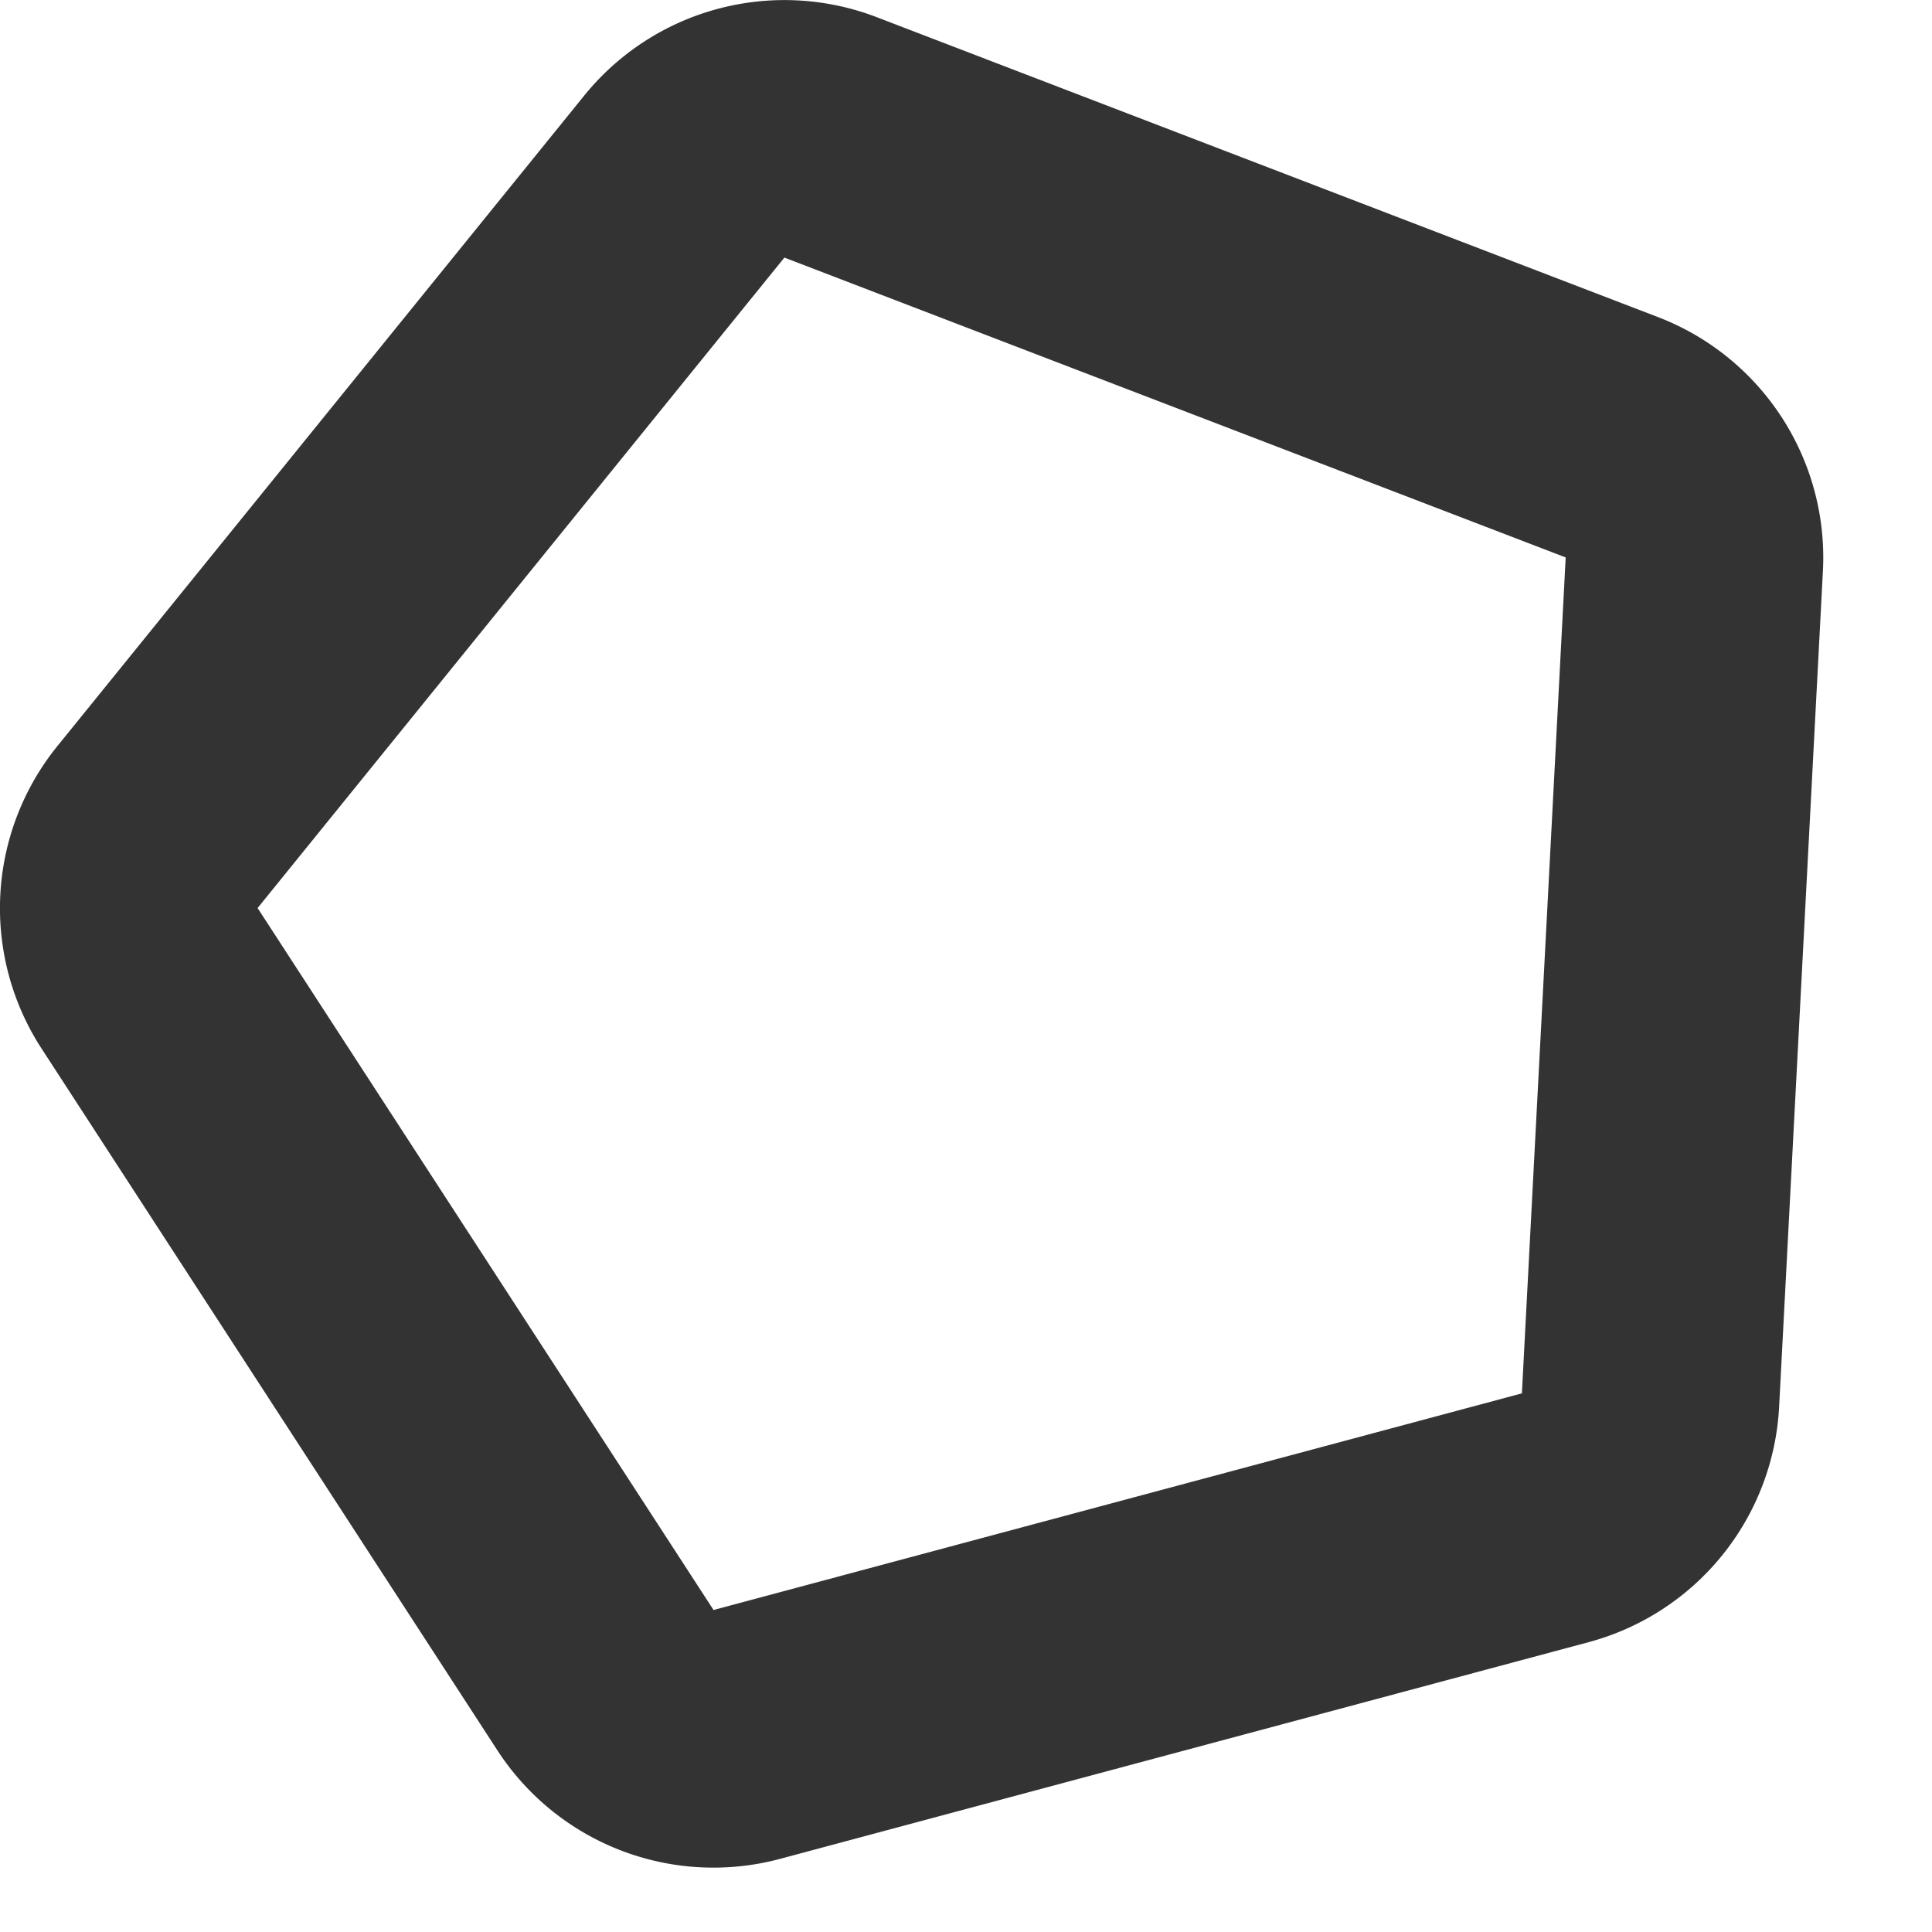 <svg xmlns="http://www.w3.org/2000/svg" width="15" height="15" viewBox="0 0 15 15">
    <path fill="#333" fill-rule="nonzero" d="M6.09 2L2 7.05l3.54 5.45 6.276-1.682.34-6.49L6.09 2zM6.806.133l6.067 2.329a2 2 0 0 1 1.28 1.972l-.34 6.49a2 2 0 0 1-1.48 1.826l-6.276 1.682a2 2 0 0 1-2.195-.842L.322 8.14a2 2 0 0 1 .124-2.348l4.09-5.05a2 2 0 0 1 2.27-.609z"/>
</svg>
